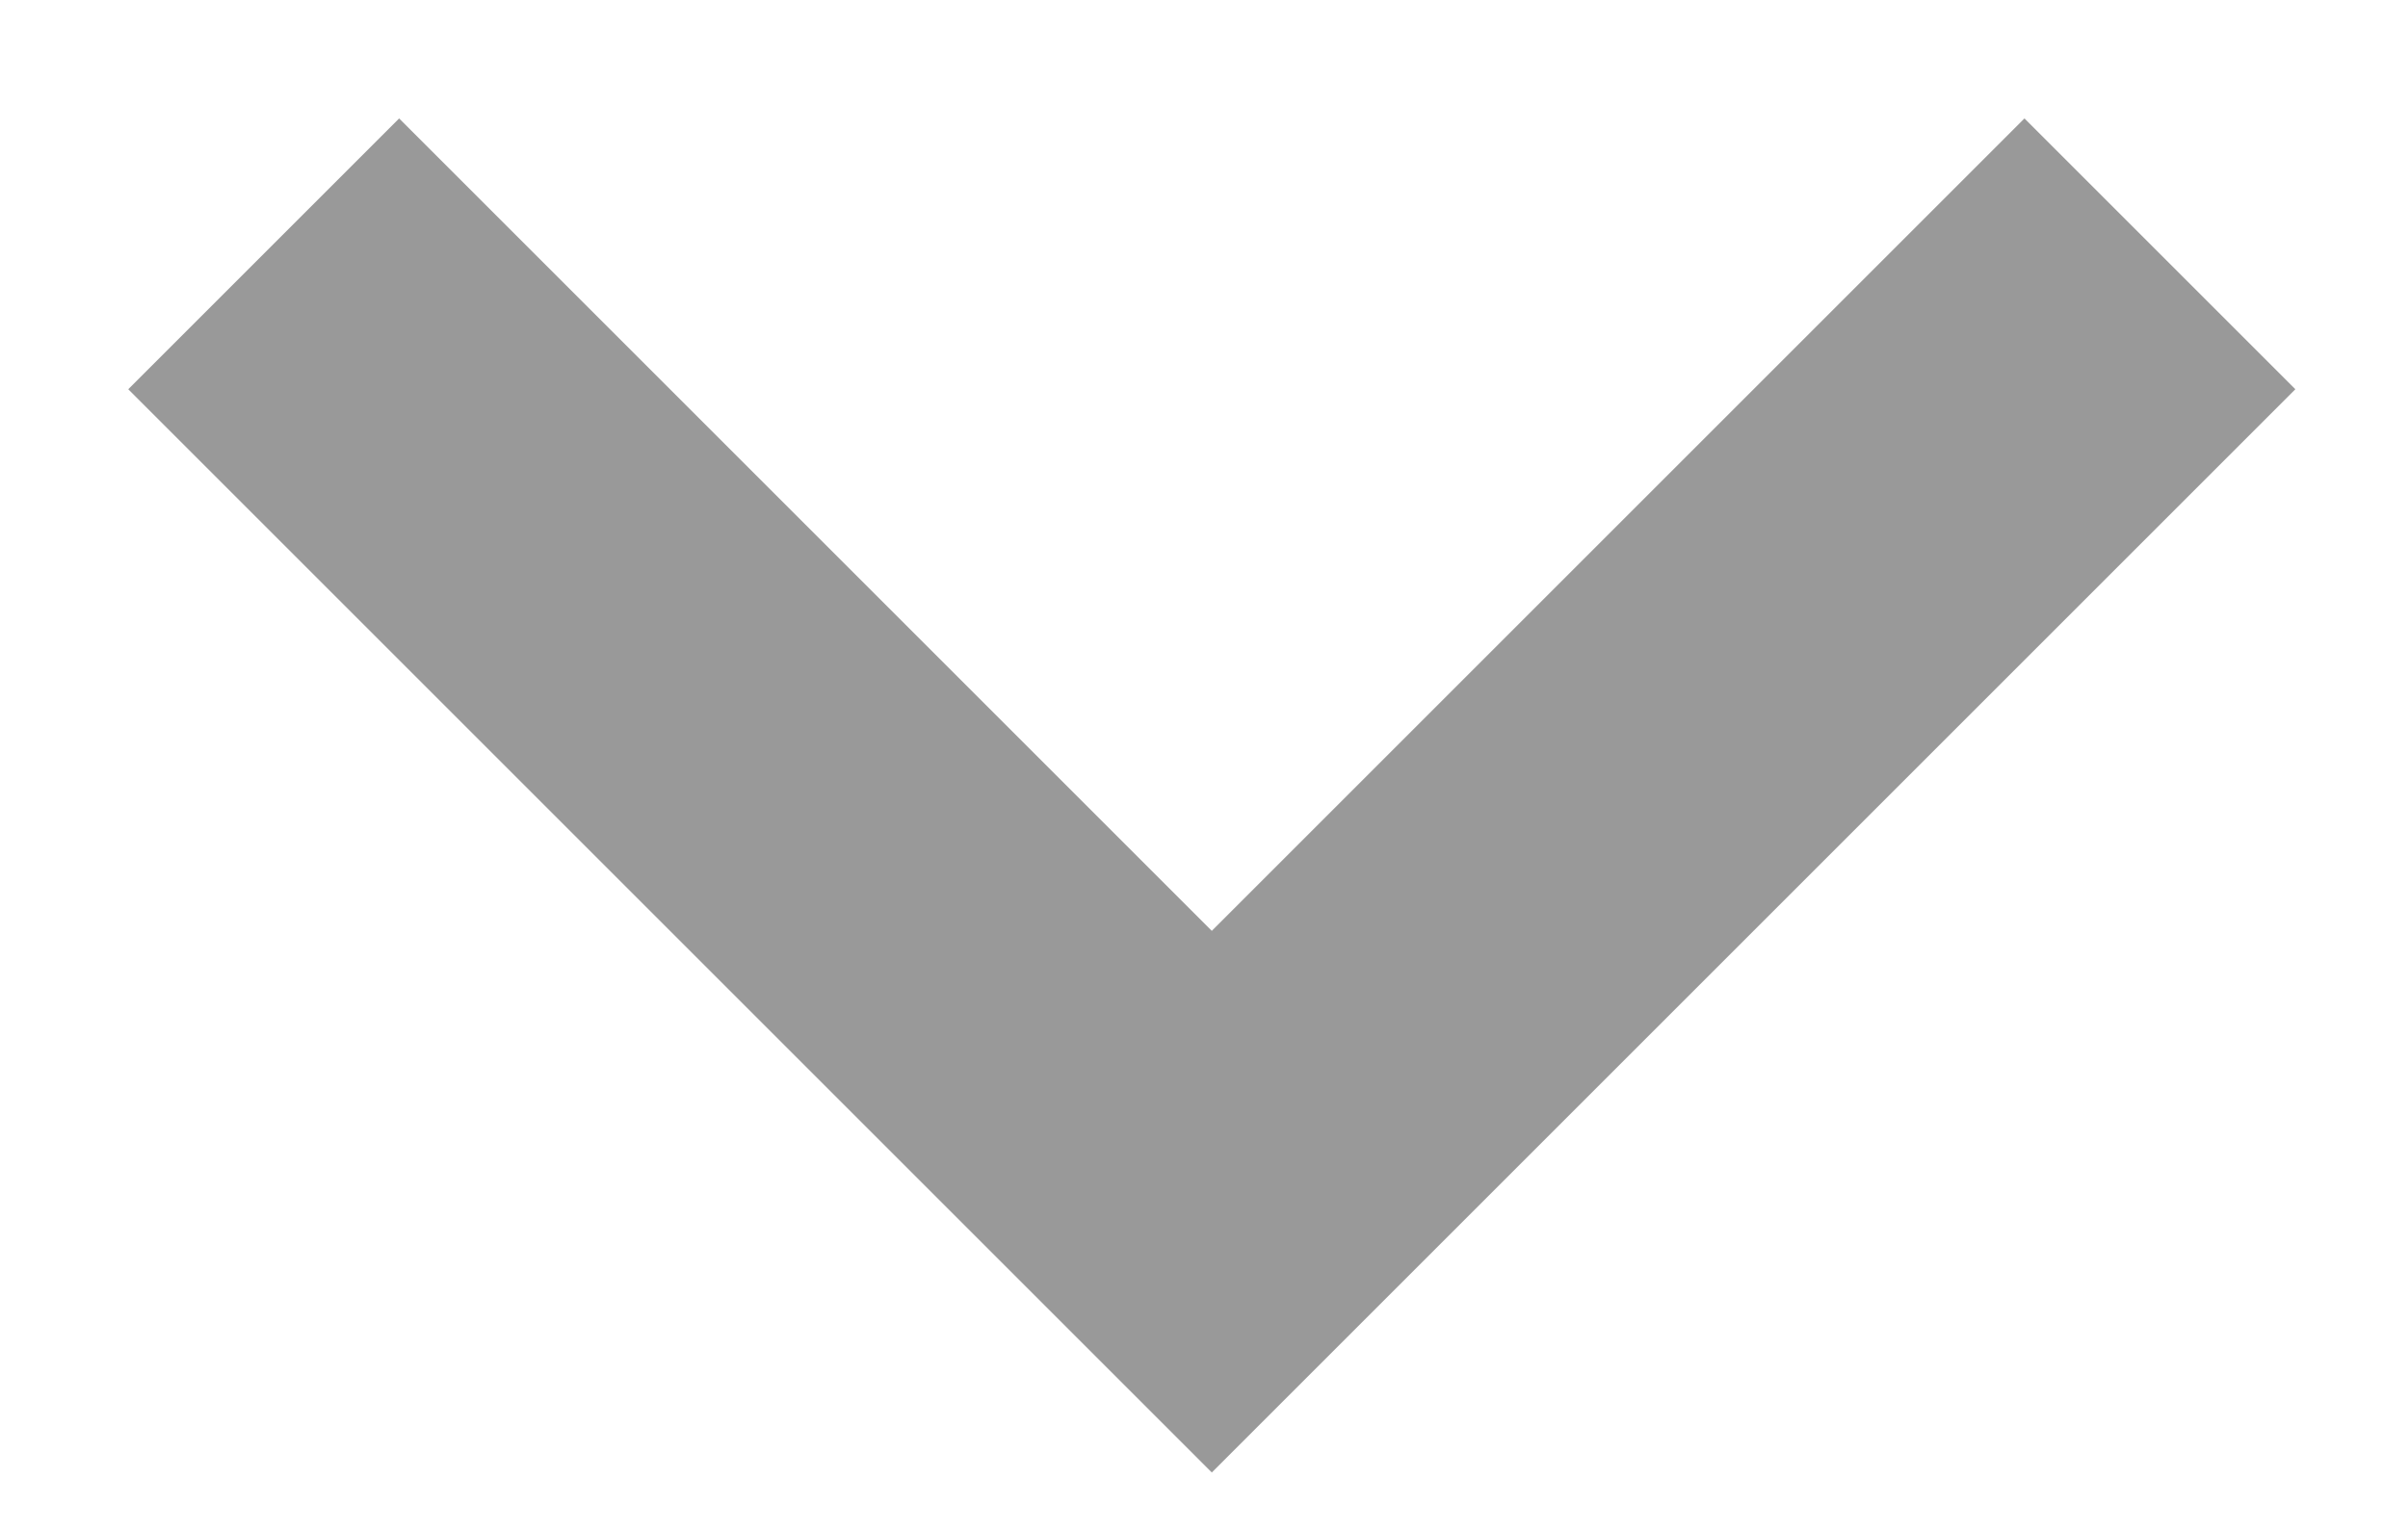 <?xml version="1.0" encoding="UTF-8"?>
<svg width="11px" height="7px" viewBox="0 0 11 7" version="1.1" xmlns="http://www.w3.org/2000/svg" xmlns:xlink="http://www.w3.org/1999/xlink">
    <!-- Generator: Sketch 45.1 (43504) - http://www.bohemiancoding.com/sketch -->
    <title>arrow-gray8</title>
    <desc>Created with Sketch.</desc>
    <defs></defs>
    <g id="00" stroke="none" stroke-width="1" fill="none" fill-rule="evenodd">
        <g id="SP_OPO_W_0002" transform="translate(-104, -336)" fill="#999999">
            <g id="01" transform="translate(20, 211)">
                <g id="arrow-gray8" transform="translate(89.95, 126.657) rotate(-315) translate(-89.95, -126.657) translate(85.95, 122.657)">
                    <path d="M1.168,0.879 L0.293,0.879 L0.293,7.879 L2.043,7.879 L2.043,2.629 L7.293,2.629 L7.293,0.879 L1.168,0.879 Z" id="Combined-Shape" transform="translate(3.793, 4.379) rotate(-180) translate(-3.793, -4.379) "></path>
                </g>
            </g>
        </g>
    </g>
</svg>